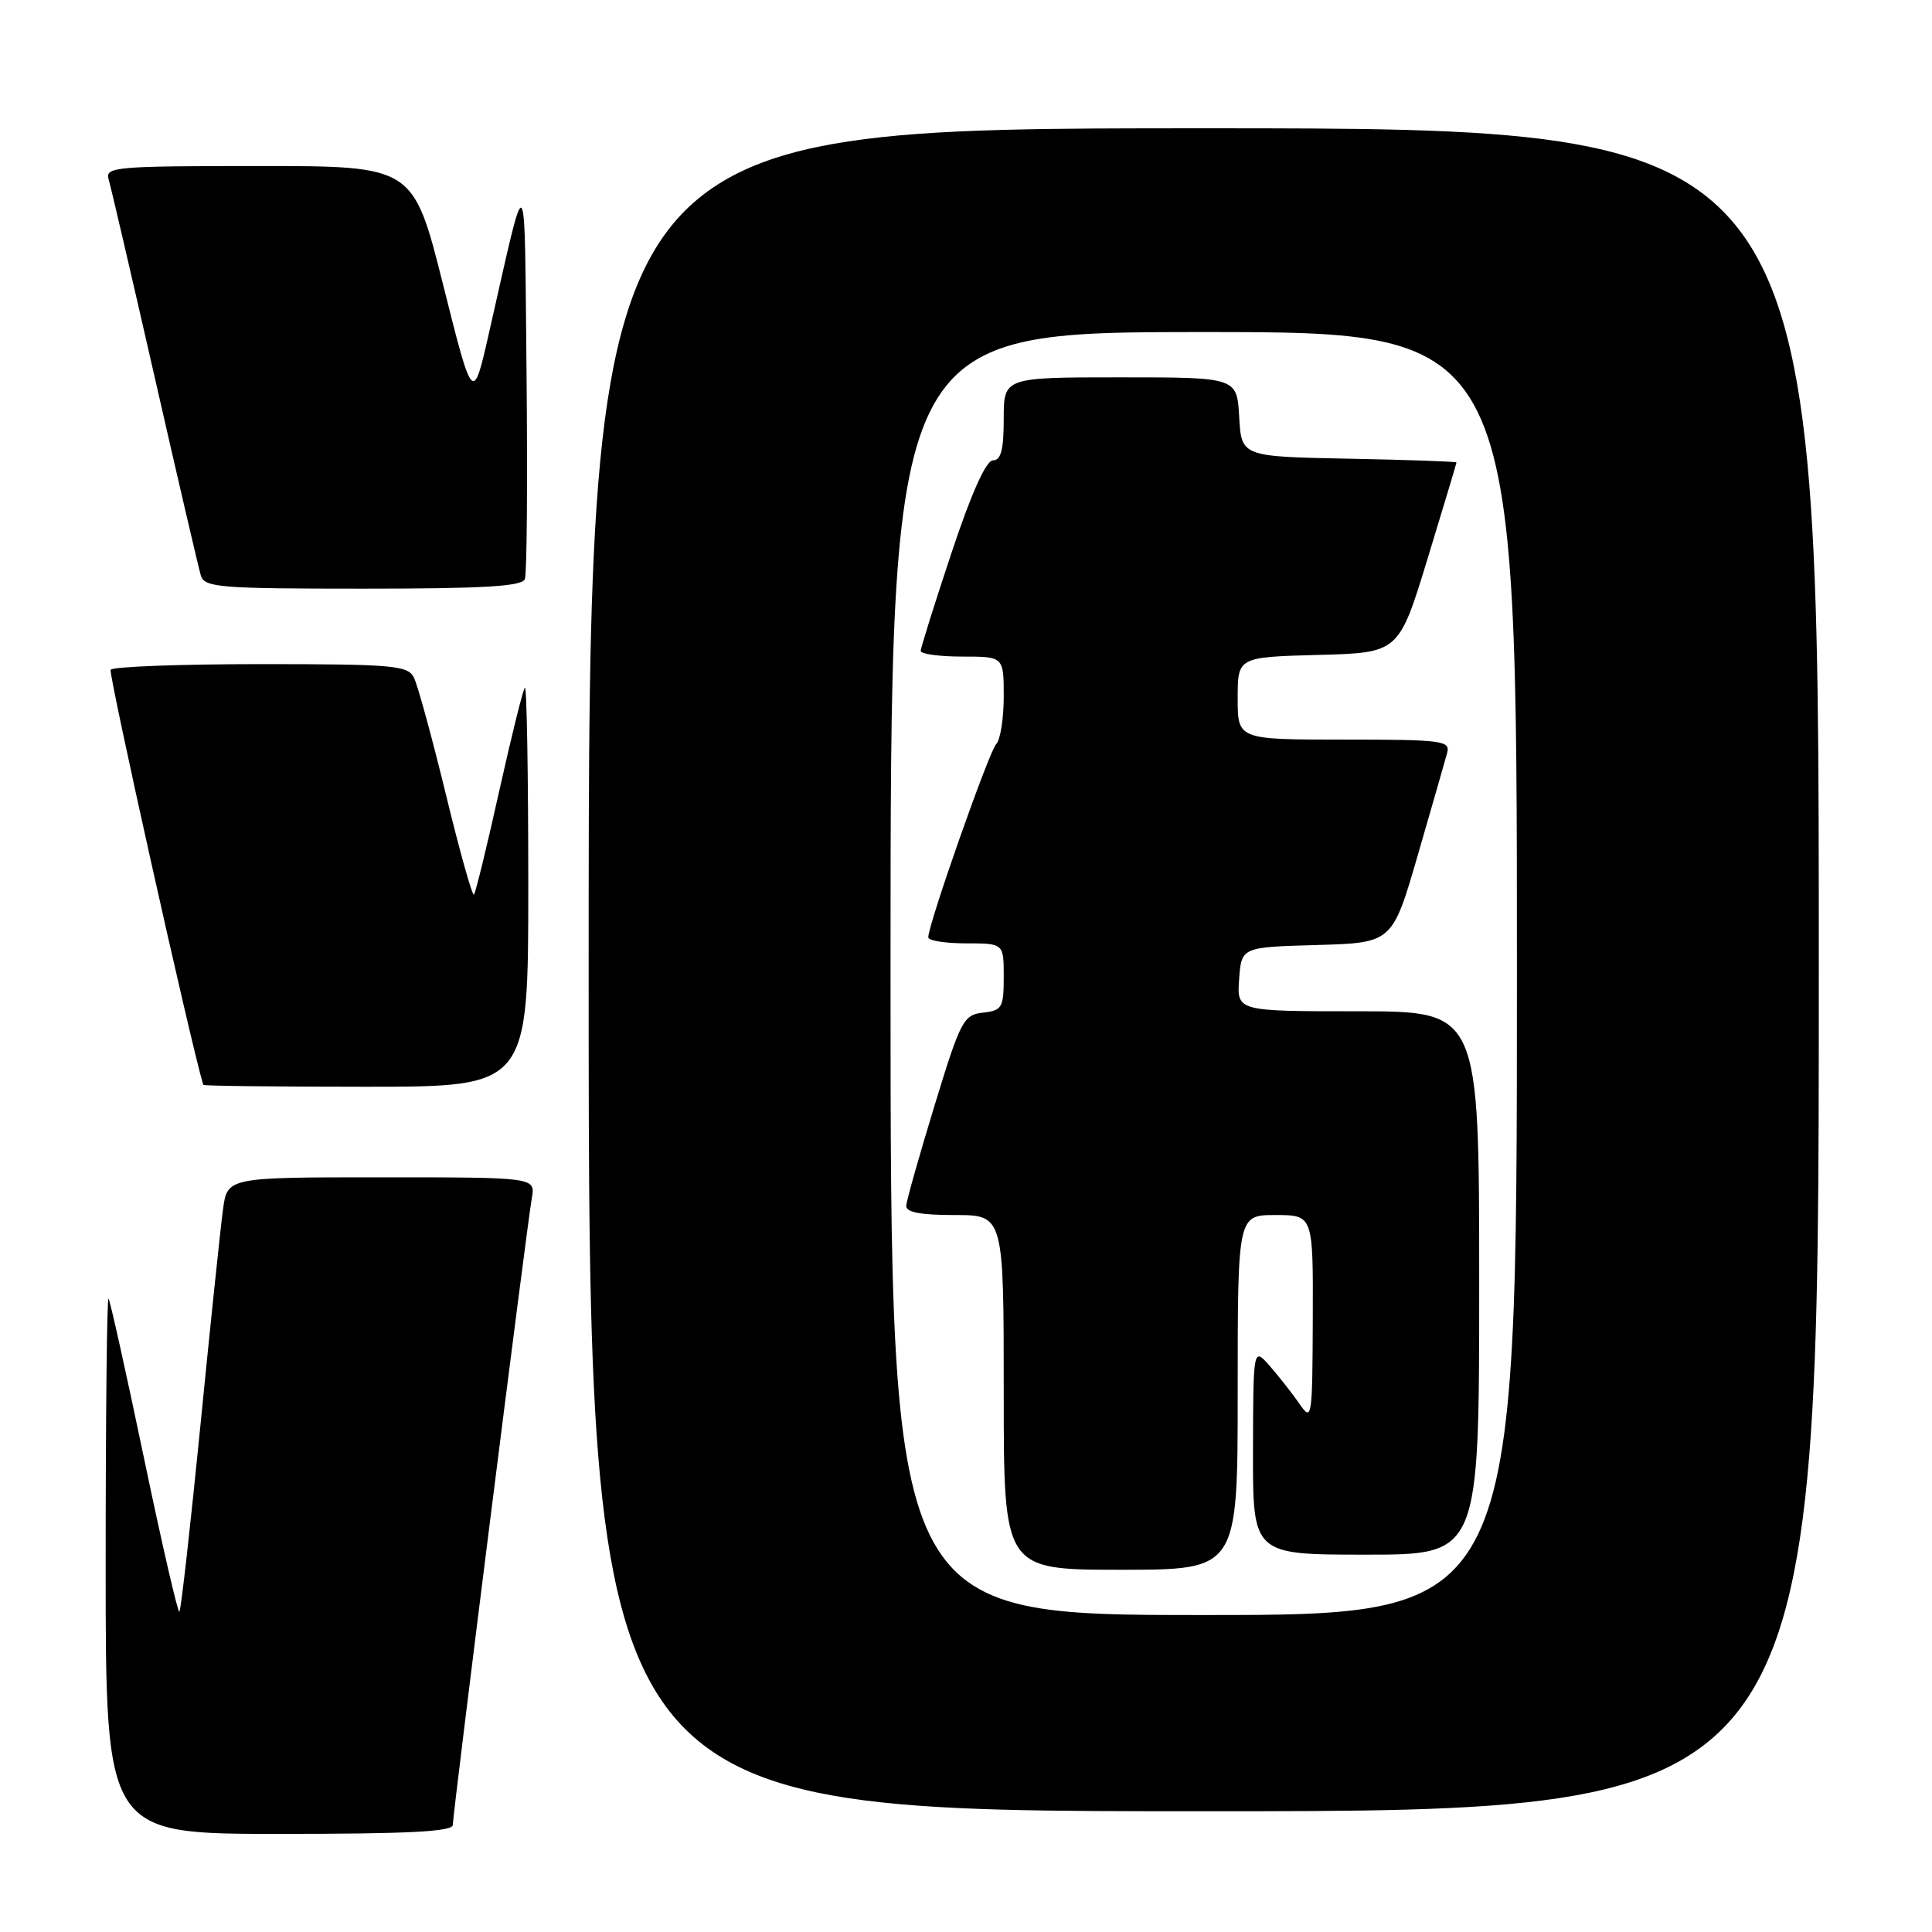 <?xml version="1.0" encoding="UTF-8" standalone="no"?>
<!DOCTYPE svg PUBLIC "-//W3C//DTD SVG 1.1//EN" "http://www.w3.org/Graphics/SVG/1.1/DTD/svg11.dtd" >
<svg xmlns="http://www.w3.org/2000/svg" xmlns:xlink="http://www.w3.org/1999/xlink" version="1.1" viewBox="0 0 256 256">
 <g >
 <path fill="currentColor"
d=" M 60.00 241.80 C 60.00 240.31 69.80 162.54 70.47 158.75 C 70.95 156.00 70.95 156.00 50.54 156.00 C 30.12 156.00 30.12 156.00 29.55 160.25 C 29.23 162.59 27.88 175.46 26.56 188.85 C 25.23 202.24 23.98 213.36 23.77 213.56 C 23.57 213.76 21.46 204.61 19.08 193.21 C 16.70 181.82 14.59 172.31 14.38 172.08 C 14.17 171.85 14.00 187.72 14.00 207.33 C 14.00 243.00 14.00 243.00 37.00 243.00 C 54.26 243.00 60.00 242.70 60.00 241.80 Z  M 241.00 128.50 C 241.00 17.00 241.00 17.00 159.50 17.00 C 78.00 17.00 78.00 17.00 78.00 128.50 C 78.00 240.00 78.00 240.00 159.50 240.00 C 241.00 240.00 241.00 240.00 241.00 128.50 Z  M 70.00 117.33 C 70.00 102.67 69.80 90.87 69.55 91.12 C 69.30 91.36 67.77 97.55 66.14 104.86 C 64.52 112.17 63.01 118.32 62.80 118.54 C 62.58 118.75 60.90 112.76 59.07 105.21 C 57.23 97.67 55.33 90.71 54.83 89.75 C 54.02 88.17 52.00 88.00 34.52 88.00 C 23.85 88.00 14.91 88.34 14.66 88.75 C 14.35 89.27 25.22 138.02 26.93 143.75 C 26.97 143.89 36.67 144.00 48.50 144.00 C 70.00 144.00 70.00 144.00 70.00 117.33 Z  M 69.55 76.73 C 69.82 76.04 69.91 63.77 69.77 49.48 C 69.47 20.91 69.95 21.44 64.82 44.00 C 62.67 53.50 62.67 53.50 58.72 37.75 C 54.76 22.00 54.76 22.00 34.31 22.00 C 15.31 22.00 13.90 22.12 14.39 23.75 C 14.68 24.71 17.43 36.52 20.50 50.00 C 23.57 63.48 26.32 75.29 26.61 76.25 C 27.09 77.84 29.00 78.00 48.10 78.00 C 64.09 78.00 69.18 77.70 69.55 76.73 Z  M 118.00 129.00 C 118.00 44.00 118.00 44.00 159.50 44.00 C 201.00 44.00 201.00 44.00 201.00 129.00 C 201.00 214.00 201.00 214.00 159.50 214.00 C 118.00 214.00 118.00 214.00 118.00 129.00 Z  M 164.00 184.50 C 164.00 161.00 164.00 161.00 169.00 161.00 C 174.00 161.00 174.00 161.00 173.95 174.75 C 173.90 187.99 173.83 188.41 172.20 186.03 C 171.26 184.68 169.50 182.43 168.28 181.03 C 166.06 178.50 166.06 178.50 166.03 192.25 C 166.00 206.00 166.00 206.00 181.00 206.00 C 196.00 206.00 196.00 206.00 196.00 170.00 C 196.00 134.00 196.00 134.00 179.94 134.00 C 163.89 134.00 163.89 134.00 164.19 129.75 C 164.50 125.50 164.50 125.50 174.50 125.22 C 184.50 124.93 184.50 124.93 187.89 113.22 C 189.76 106.77 191.50 100.71 191.76 99.75 C 192.19 98.14 191.08 98.00 178.12 98.00 C 164.00 98.00 164.00 98.00 164.00 92.53 C 164.00 87.07 164.00 87.07 174.67 86.78 C 185.35 86.50 185.35 86.50 189.17 74.00 C 191.27 67.12 192.99 61.40 192.99 61.28 C 193.00 61.16 186.59 60.93 178.75 60.78 C 164.50 60.50 164.50 60.50 164.20 55.25 C 163.90 50.00 163.90 50.00 148.45 50.00 C 133.00 50.00 133.00 50.00 133.00 55.50 C 133.00 59.58 132.63 61.00 131.58 61.00 C 130.66 61.00 128.74 65.27 126.08 73.25 C 123.84 79.99 122.00 85.84 122.00 86.25 C 122.00 86.66 124.47 87.00 127.50 87.00 C 133.00 87.00 133.00 87.00 133.00 92.30 C 133.00 95.21 132.55 98.05 132.00 98.60 C 131.06 99.54 123.00 122.47 123.00 124.20 C 123.00 124.64 125.25 125.00 128.00 125.00 C 133.00 125.00 133.00 125.00 133.00 129.43 C 133.00 133.53 132.79 133.89 130.25 134.18 C 127.66 134.48 127.28 135.21 123.83 146.50 C 121.81 153.10 120.13 159.06 120.08 159.75 C 120.02 160.63 121.92 161.00 126.50 161.00 C 133.00 161.00 133.00 161.00 133.00 184.50 C 133.00 208.00 133.00 208.00 148.50 208.00 C 164.00 208.00 164.00 208.00 164.00 184.50 Z "/>
</g>
</svg>